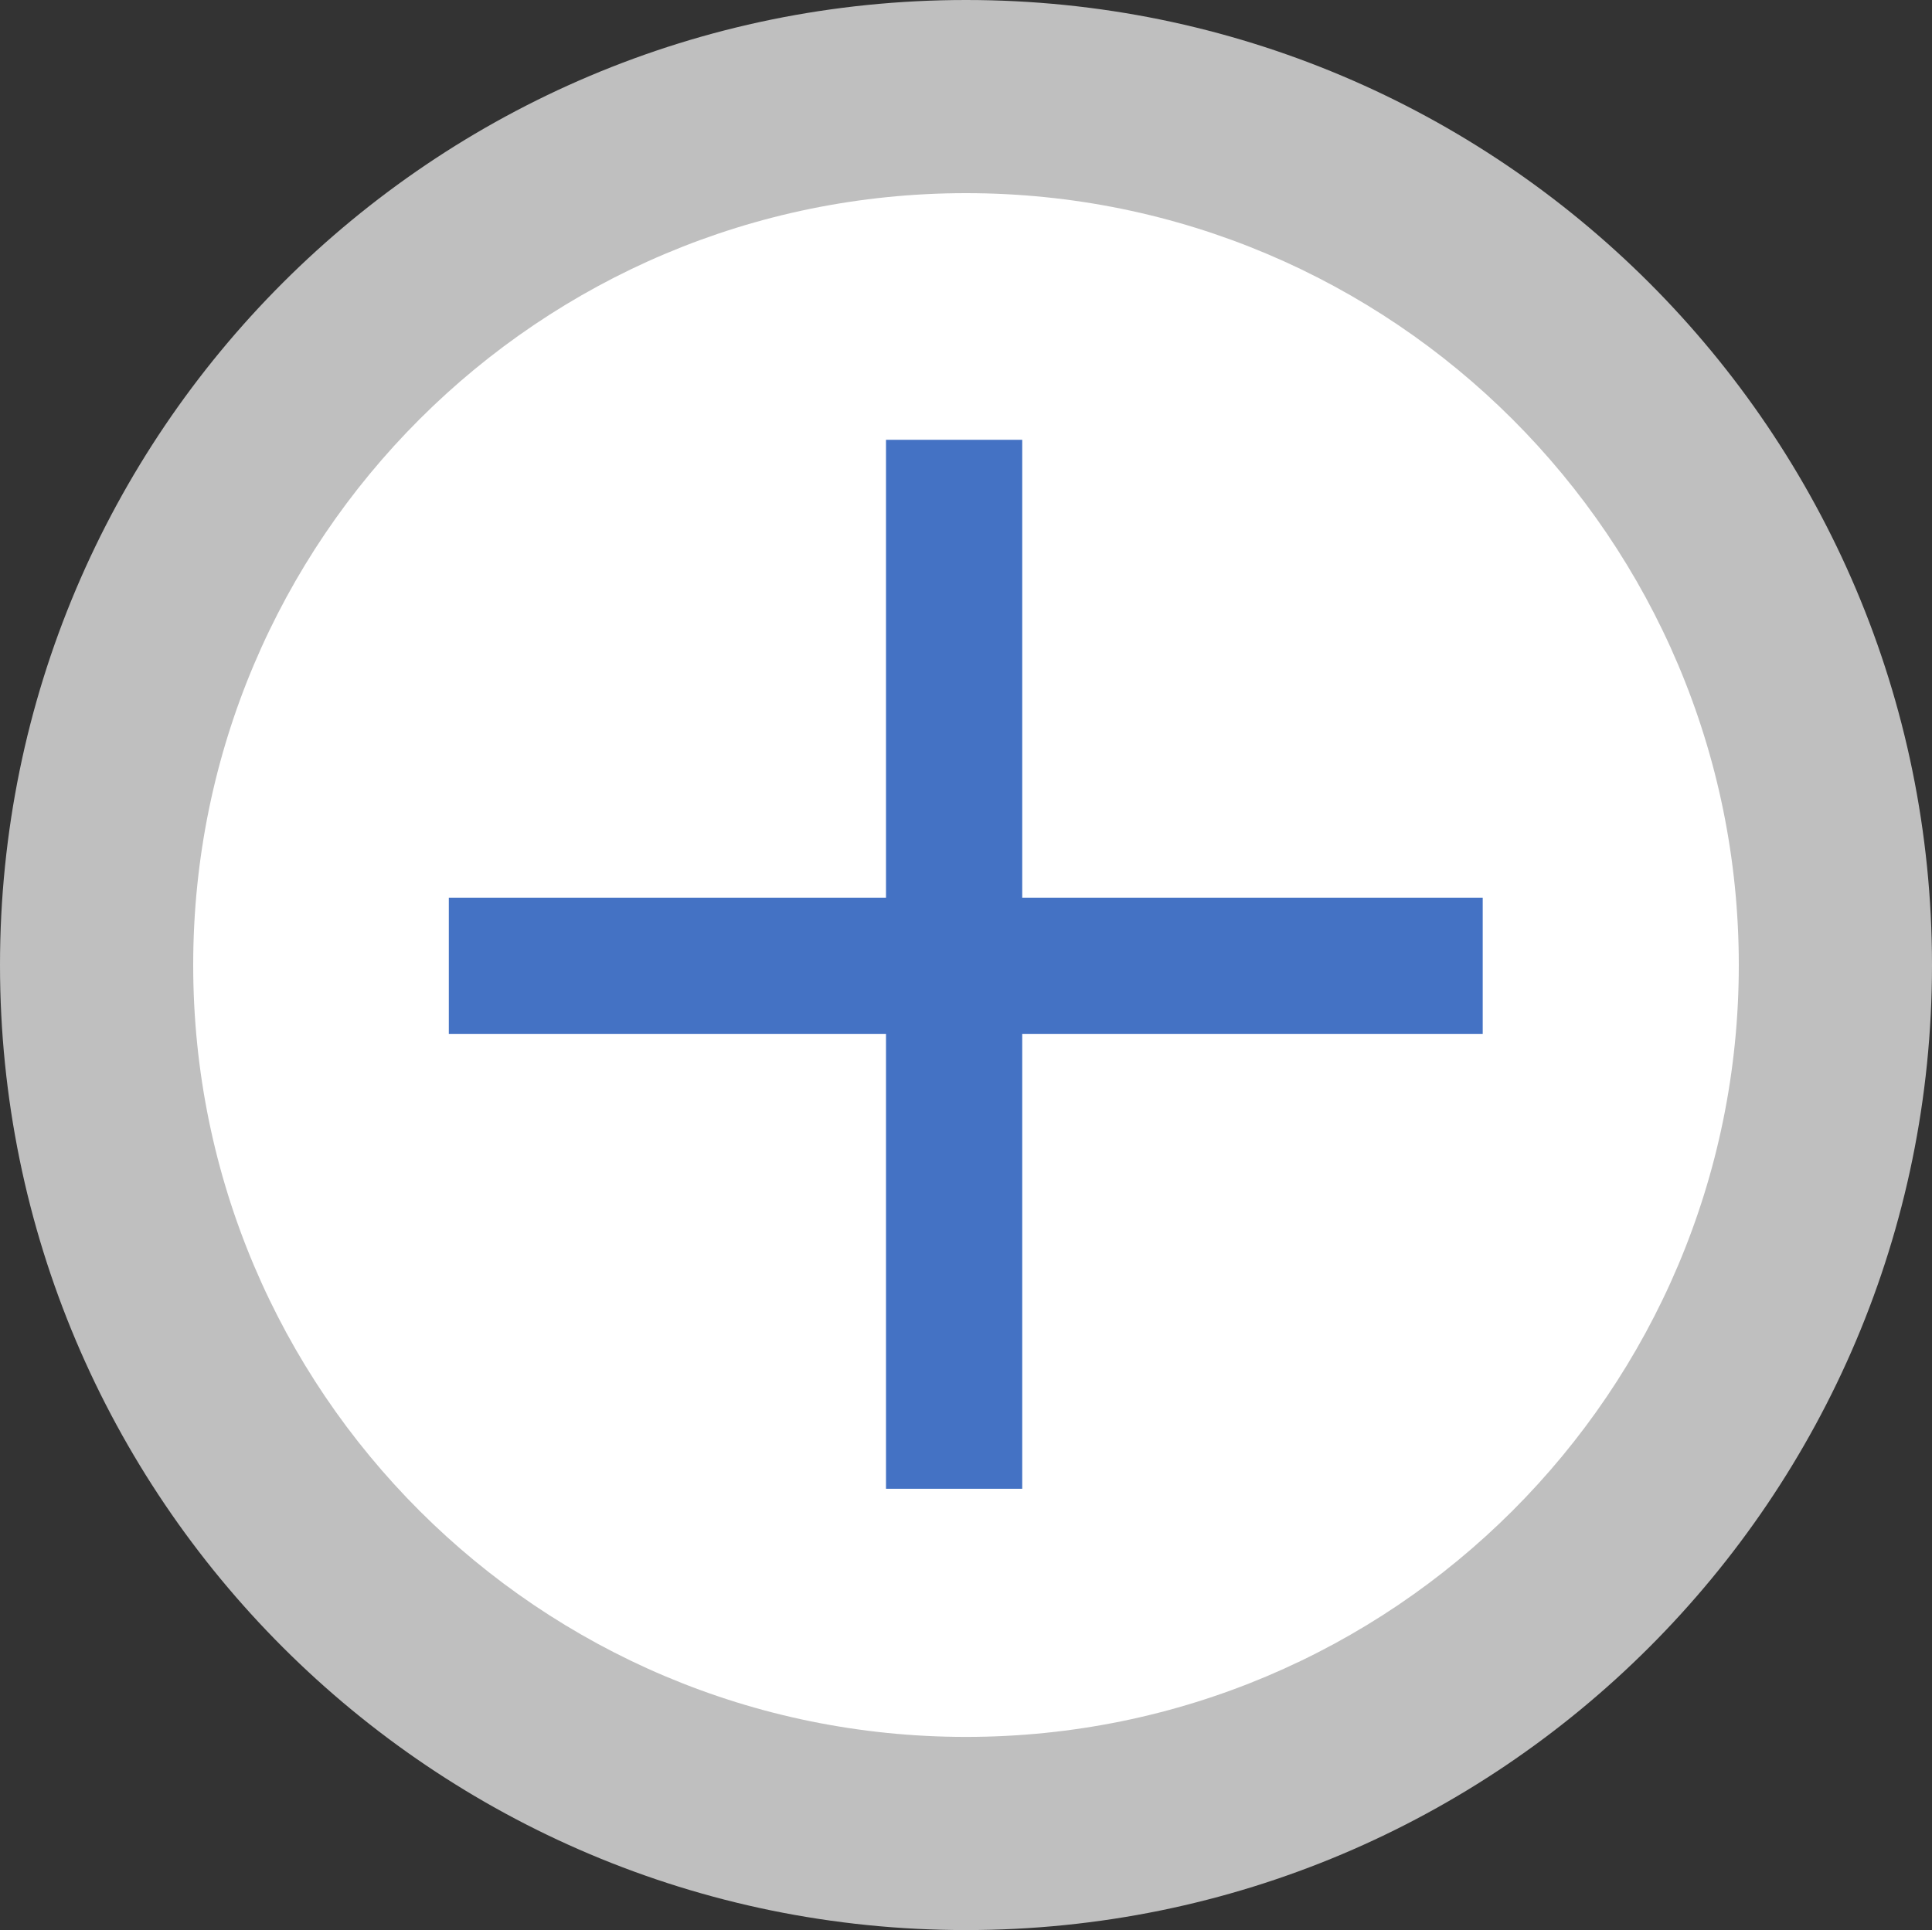 <svg width="1300" height="1299" xmlns="http://www.w3.org/2000/svg" xmlns:xlink="http://www.w3.org/1999/xlink" xml:space="preserve" overflow="hidden"><rect width="100%" height="100%" fill="#333333" stroke="none"/><g transform="translate(-1550 -588)"><path d="M1550 1237.5C1550 878.791 1841.01 588 2200 588 2558.99 588 2850 878.791 2850 1237.5 2850 1596.21 2558.99 1887 2200 1887 1841.01 1887 1550 1596.21 1550 1237.5Z" fill="#BFBFBF" fill-rule="evenodd"/><path d="M1680 1237.5C1680 950.588 1912.81 718 2200 718 2487.19 718 2720 950.588 2720 1237.5 2720 1524.41 2487.19 1757 2200 1757 1912.81 1757 1680 1524.41 1680 1237.5Z" fill="#FFFFFF" fill-rule="evenodd"/><path d="M2192 884 2192 1590" stroke="#4472C4" stroke-width="91.667" stroke-miterlimit="8" fill="none" fill-rule="evenodd"/><path d="M0 0 695.676 0" stroke="#4472C4" stroke-width="91.667" stroke-miterlimit="8" fill="none" fill-rule="evenodd" transform="matrix(-1 0 0 1 2547.68 1238)"/></g></svg>